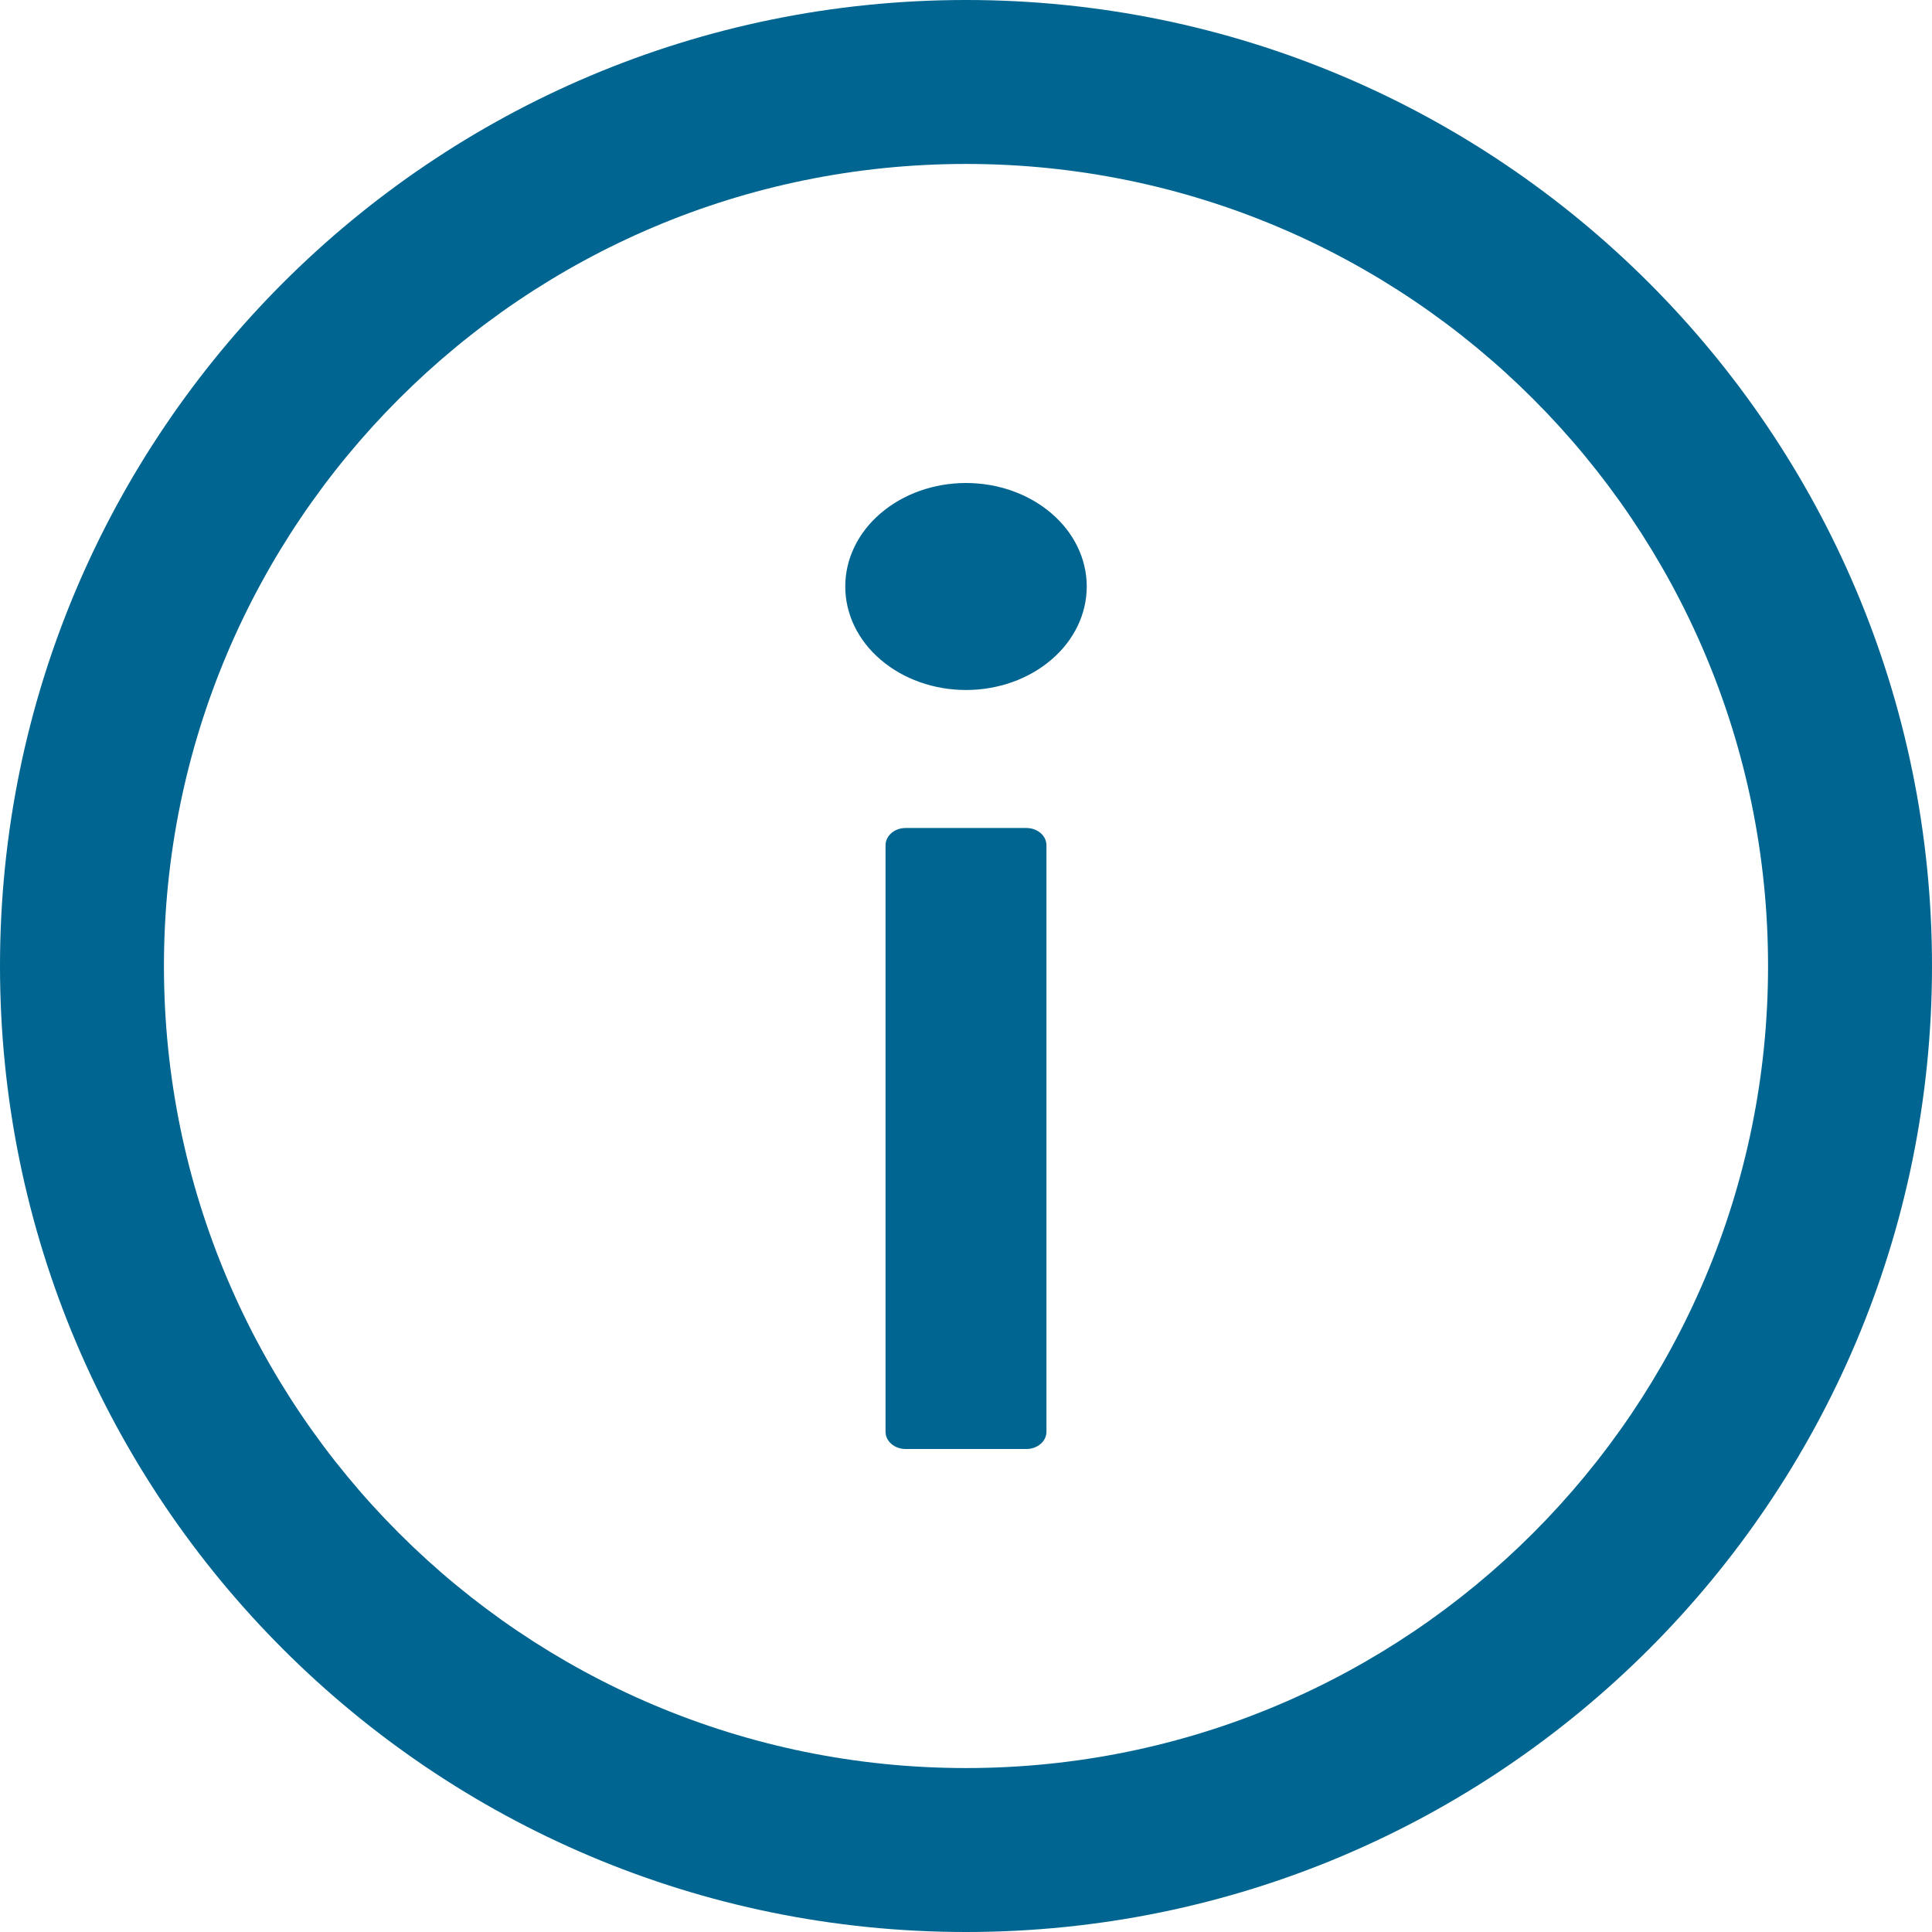 <svg width="14" height="14" viewBox="0 0 14 14" fill="none" xmlns="http://www.w3.org/2000/svg">
<path d="M7 0C3.134 0 0 3.134 0 7C0 10.866 3.134 14 7 14C10.866 14 14 10.866 14 7C14 3.134 10.866 0 7 0ZM7 12.812C3.791 12.812 1.188 10.209 1.188 7C1.188 3.791 3.791 1.188 7 1.188C10.209 1.188 12.812 3.791 12.812 7C12.812 10.209 10.209 12.812 7 12.812Z" fill="#006590"/>
<path d="M6.125 4.25C6.125 4.449 6.217 4.64 6.381 4.78C6.545 4.921 6.768 5 7 5C7.232 5 7.455 4.921 7.619 4.78C7.783 4.64 7.875 4.449 7.875 4.25C7.875 4.051 7.783 3.86 7.619 3.72C7.455 3.579 7.232 3.5 7 3.5C6.768 3.5 6.545 3.579 6.381 3.72C6.217 3.86 6.125 4.051 6.125 4.25V4.25ZM7.438 6H6.562C6.482 6 6.417 6.056 6.417 6.125V10.375C6.417 10.444 6.482 10.5 6.562 10.5H7.438C7.518 10.5 7.583 10.444 7.583 10.375V6.125C7.583 6.056 7.518 6 7.438 6Z" fill="#006590"/>
</svg>

